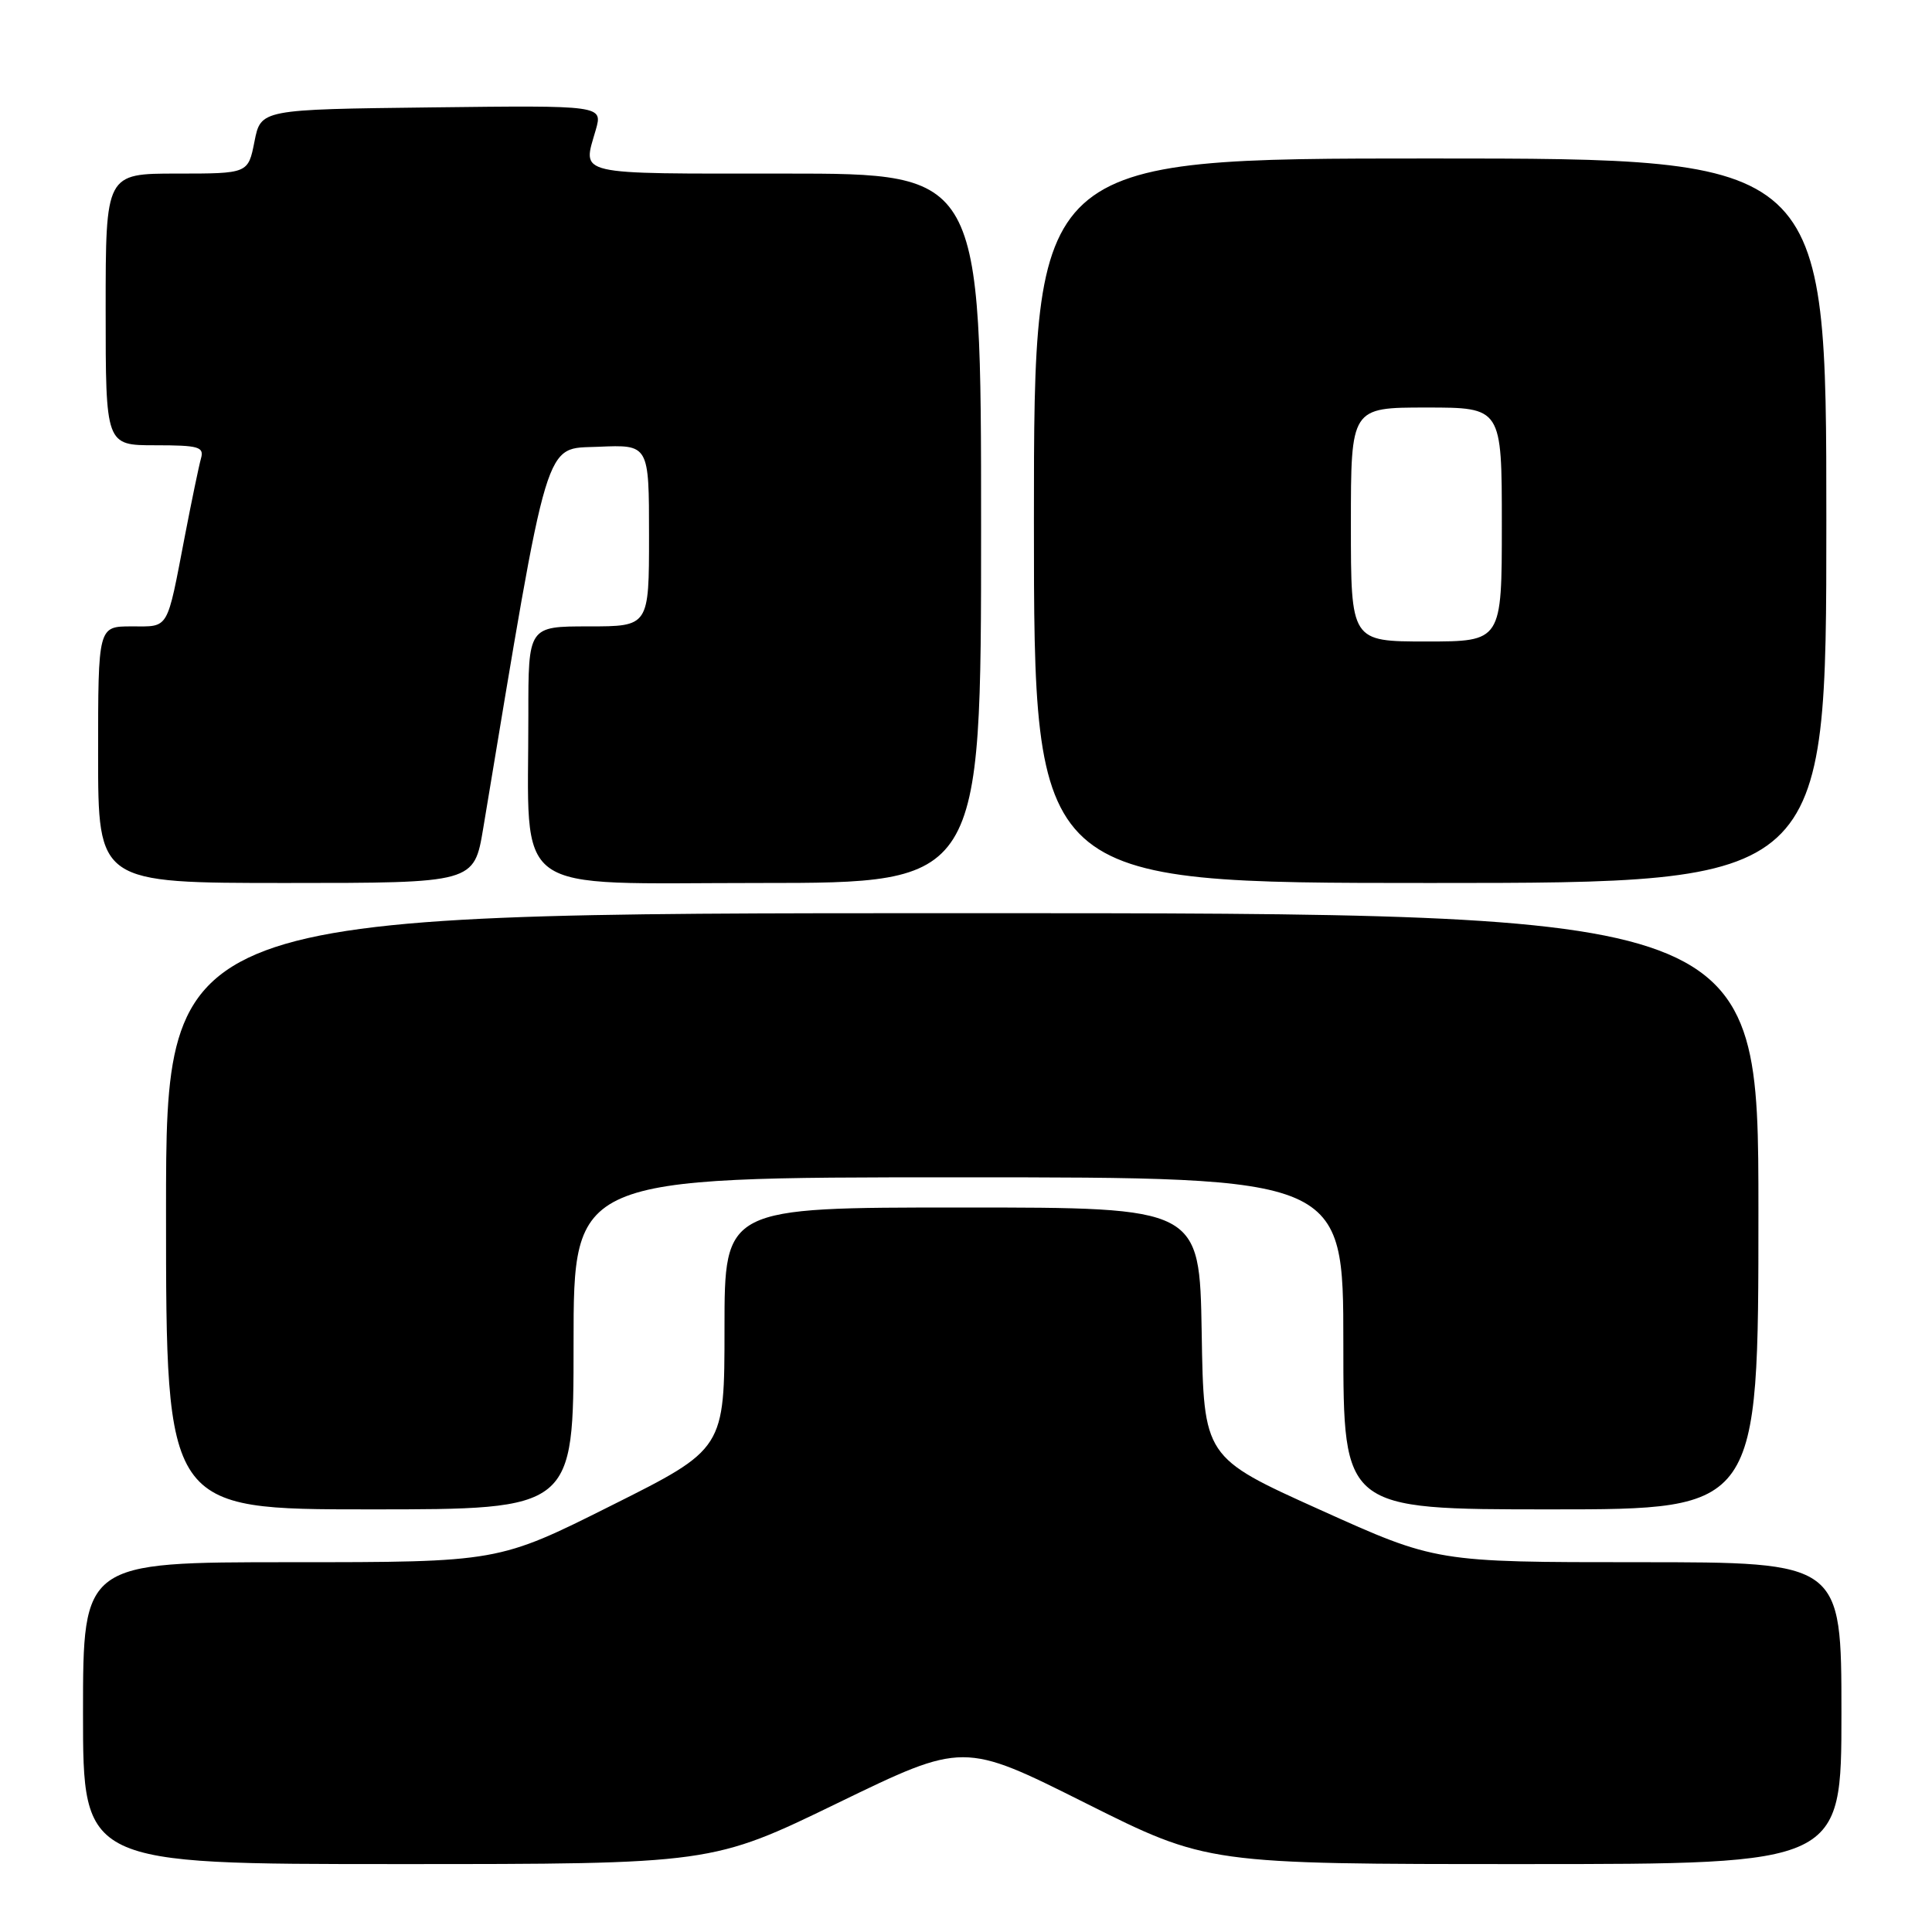 <?xml version="1.0" encoding="UTF-8" standalone="no"?>
<!DOCTYPE svg PUBLIC "-//W3C//DTD SVG 1.1//EN" "http://www.w3.org/Graphics/SVG/1.1/DTD/svg11.dtd" >
<svg xmlns="http://www.w3.org/2000/svg" xmlns:xlink="http://www.w3.org/1999/xlink" version="1.1" viewBox="0 0 256 256">
 <g >
 <path fill="currentColor"
d=" M 111.00 238.91 C 127.67 230.82 127.67 230.82 143.82 238.91 C 159.98 247.00 159.98 247.00 201.99 247.00 C 244.00 247.00 244.00 247.00 244.00 227.00 C 244.00 207.00 244.00 207.00 217.15 207.00 C 190.30 207.00 190.30 207.00 174.90 200.05 C 159.50 193.11 159.50 193.11 159.23 176.55 C 158.95 160.00 158.95 160.00 127.48 160.00 C 96.00 160.00 96.00 160.00 96.00 175.99 C 96.00 191.99 96.00 191.99 81.01 199.49 C 66.02 207.00 66.02 207.00 38.51 207.00 C 11.00 207.00 11.00 207.00 11.00 227.00 C 11.00 247.00 11.00 247.00 52.66 247.00 C 94.33 247.00 94.33 247.00 111.00 238.91 Z  M 76.00 178.00 C 76.00 156.00 76.00 156.00 127.00 156.00 C 178.00 156.00 178.00 156.00 178.00 178.00 C 178.00 200.00 178.00 200.00 205.50 200.00 C 233.00 200.00 233.00 200.00 233.00 160.50 C 233.00 121.00 233.00 121.00 127.50 121.00 C 22.00 121.00 22.00 121.00 22.00 160.50 C 22.00 200.00 22.00 200.00 49.00 200.00 C 76.00 200.00 76.00 200.00 76.00 178.00 Z  M 64.03 109.75 C 72.83 56.85 72.02 59.53 79.30 59.20 C 86.00 58.91 86.00 58.91 86.00 70.95 C 86.00 83.00 86.00 83.00 78.00 83.00 C 70.00 83.00 70.00 83.00 70.01 94.75 C 70.03 119.08 67.17 117.00 100.64 117.00 C 130.00 117.00 130.00 117.00 130.00 70.00 C 130.00 23.00 130.00 23.00 104.00 23.00 C 75.80 23.00 77.19 23.32 78.94 17.22 C 79.87 13.96 79.87 13.96 57.22 14.23 C 34.56 14.50 34.56 14.50 33.72 18.75 C 32.88 23.00 32.88 23.00 23.44 23.00 C 14.00 23.00 14.00 23.00 14.00 41.00 C 14.00 59.00 14.00 59.00 20.57 59.00 C 26.35 59.00 27.07 59.21 26.63 60.75 C 26.36 61.71 25.40 66.33 24.50 71.00 C 22.06 83.69 22.47 83.00 17.43 83.00 C 13.00 83.00 13.00 83.00 13.00 100.00 C 13.00 117.00 13.00 117.00 37.91 117.00 C 62.82 117.00 62.82 117.00 64.03 109.75 Z  M 242.00 69.00 C 242.00 21.00 242.00 21.00 189.50 21.00 C 137.00 21.00 137.00 21.00 137.00 69.00 C 137.00 117.00 137.00 117.00 189.50 117.00 C 242.00 117.00 242.00 117.00 242.00 69.00 Z  M 179.00 69.50 C 179.00 54.00 179.00 54.00 189.00 54.00 C 199.00 54.00 199.00 54.00 199.00 69.50 C 199.00 85.00 199.00 85.00 189.00 85.00 C 179.00 85.00 179.00 85.00 179.00 69.50 Z "/>
</g>
</svg>